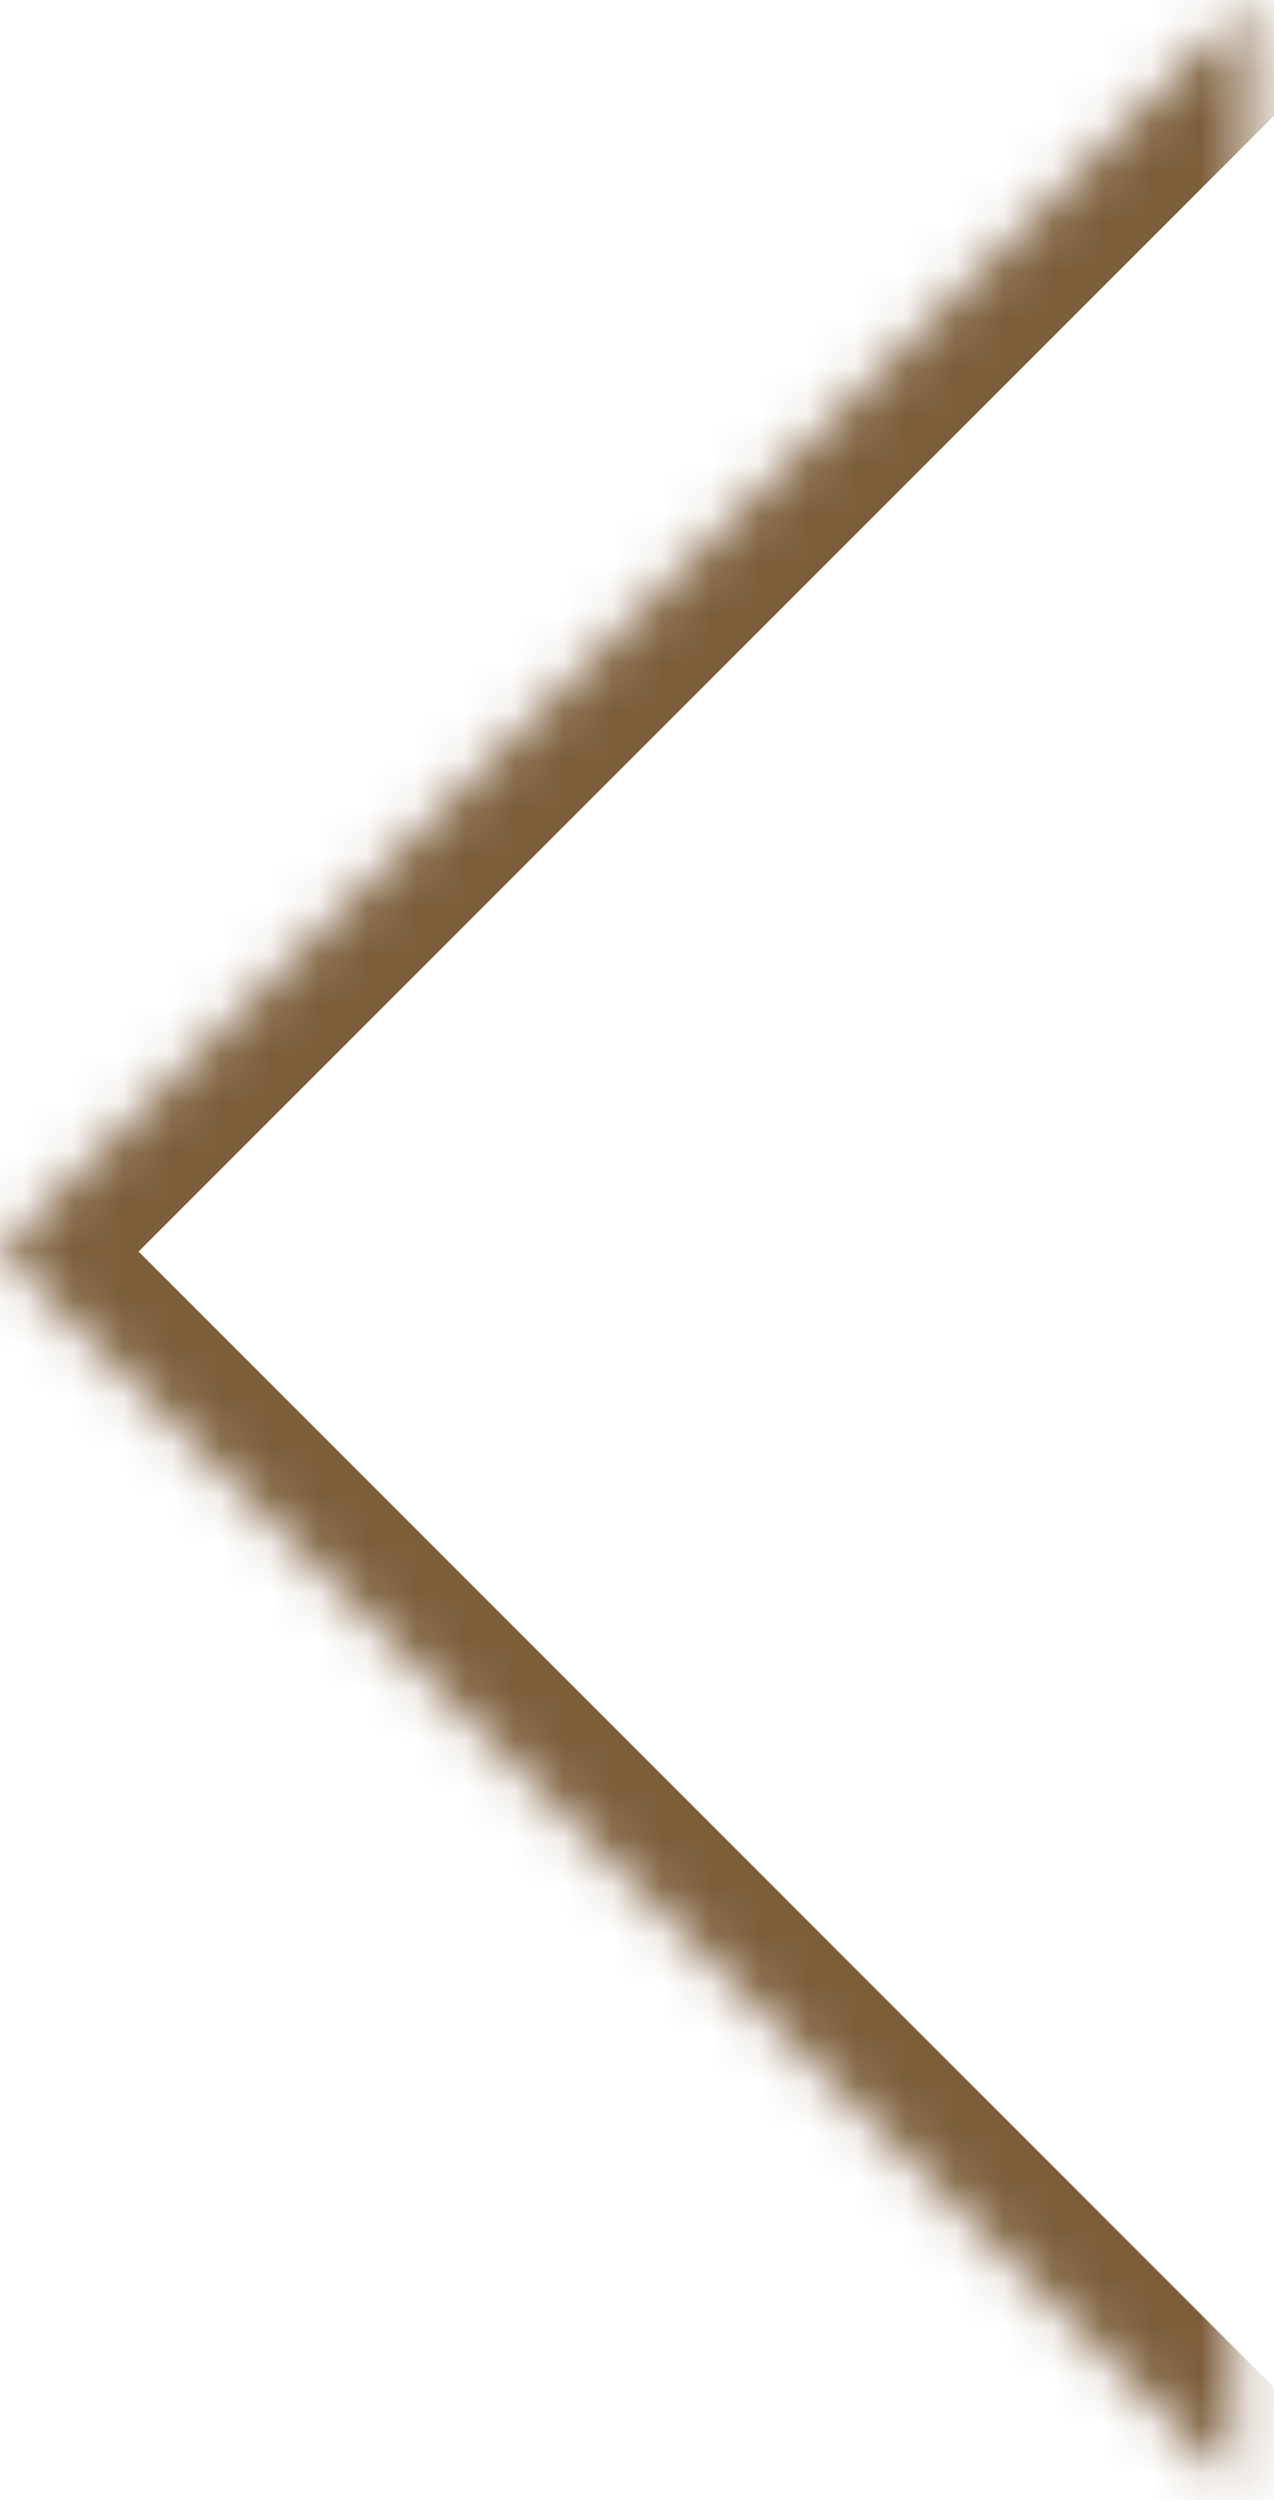 <?xml version="1.0" encoding="UTF-8"?>
<svg width="26px" height="51px" viewBox="0 0 26 51" version="1.1" xmlns="http://www.w3.org/2000/svg" xmlns:xlink="http://www.w3.org/1999/xlink">
    <!-- Generator: Sketch 42 (36781) - http://www.bohemiancoding.com/sketch -->
    <title>arrow prev</title>
    <desc>Created with Sketch.</desc>
    <defs>
        <polyline id="path-1" points="25.533 0 0 25.533 25.195 50.729"></polyline>
        <mask id="mask-2" maskContentUnits="userSpaceOnUse" maskUnits="objectBoundingBox" x="0" y="0" width="25.533" height="50.729" fill="white">
            <use xlink:href="#path-1"></use>
        </mask>
    </defs>
    <g id="Page-1" stroke="none" stroke-width="1" fill="none" fill-rule="evenodd" stroke-linecap="round" stroke-linejoin="round">
        <g id="VM" transform="translate(-299, -1040)" stroke="#7C5E3B" stroke-width="4">
            <g id="Artist-layer" transform="translate(18, 270)">
                <g id="arrow-prev" transform="translate(281, 770)">
                    <use id="Rectangle-2" mask="url(#mask-2)" xlink:href="#path-1"></use>
                </g>
            </g>
        </g>
    </g>
</svg>